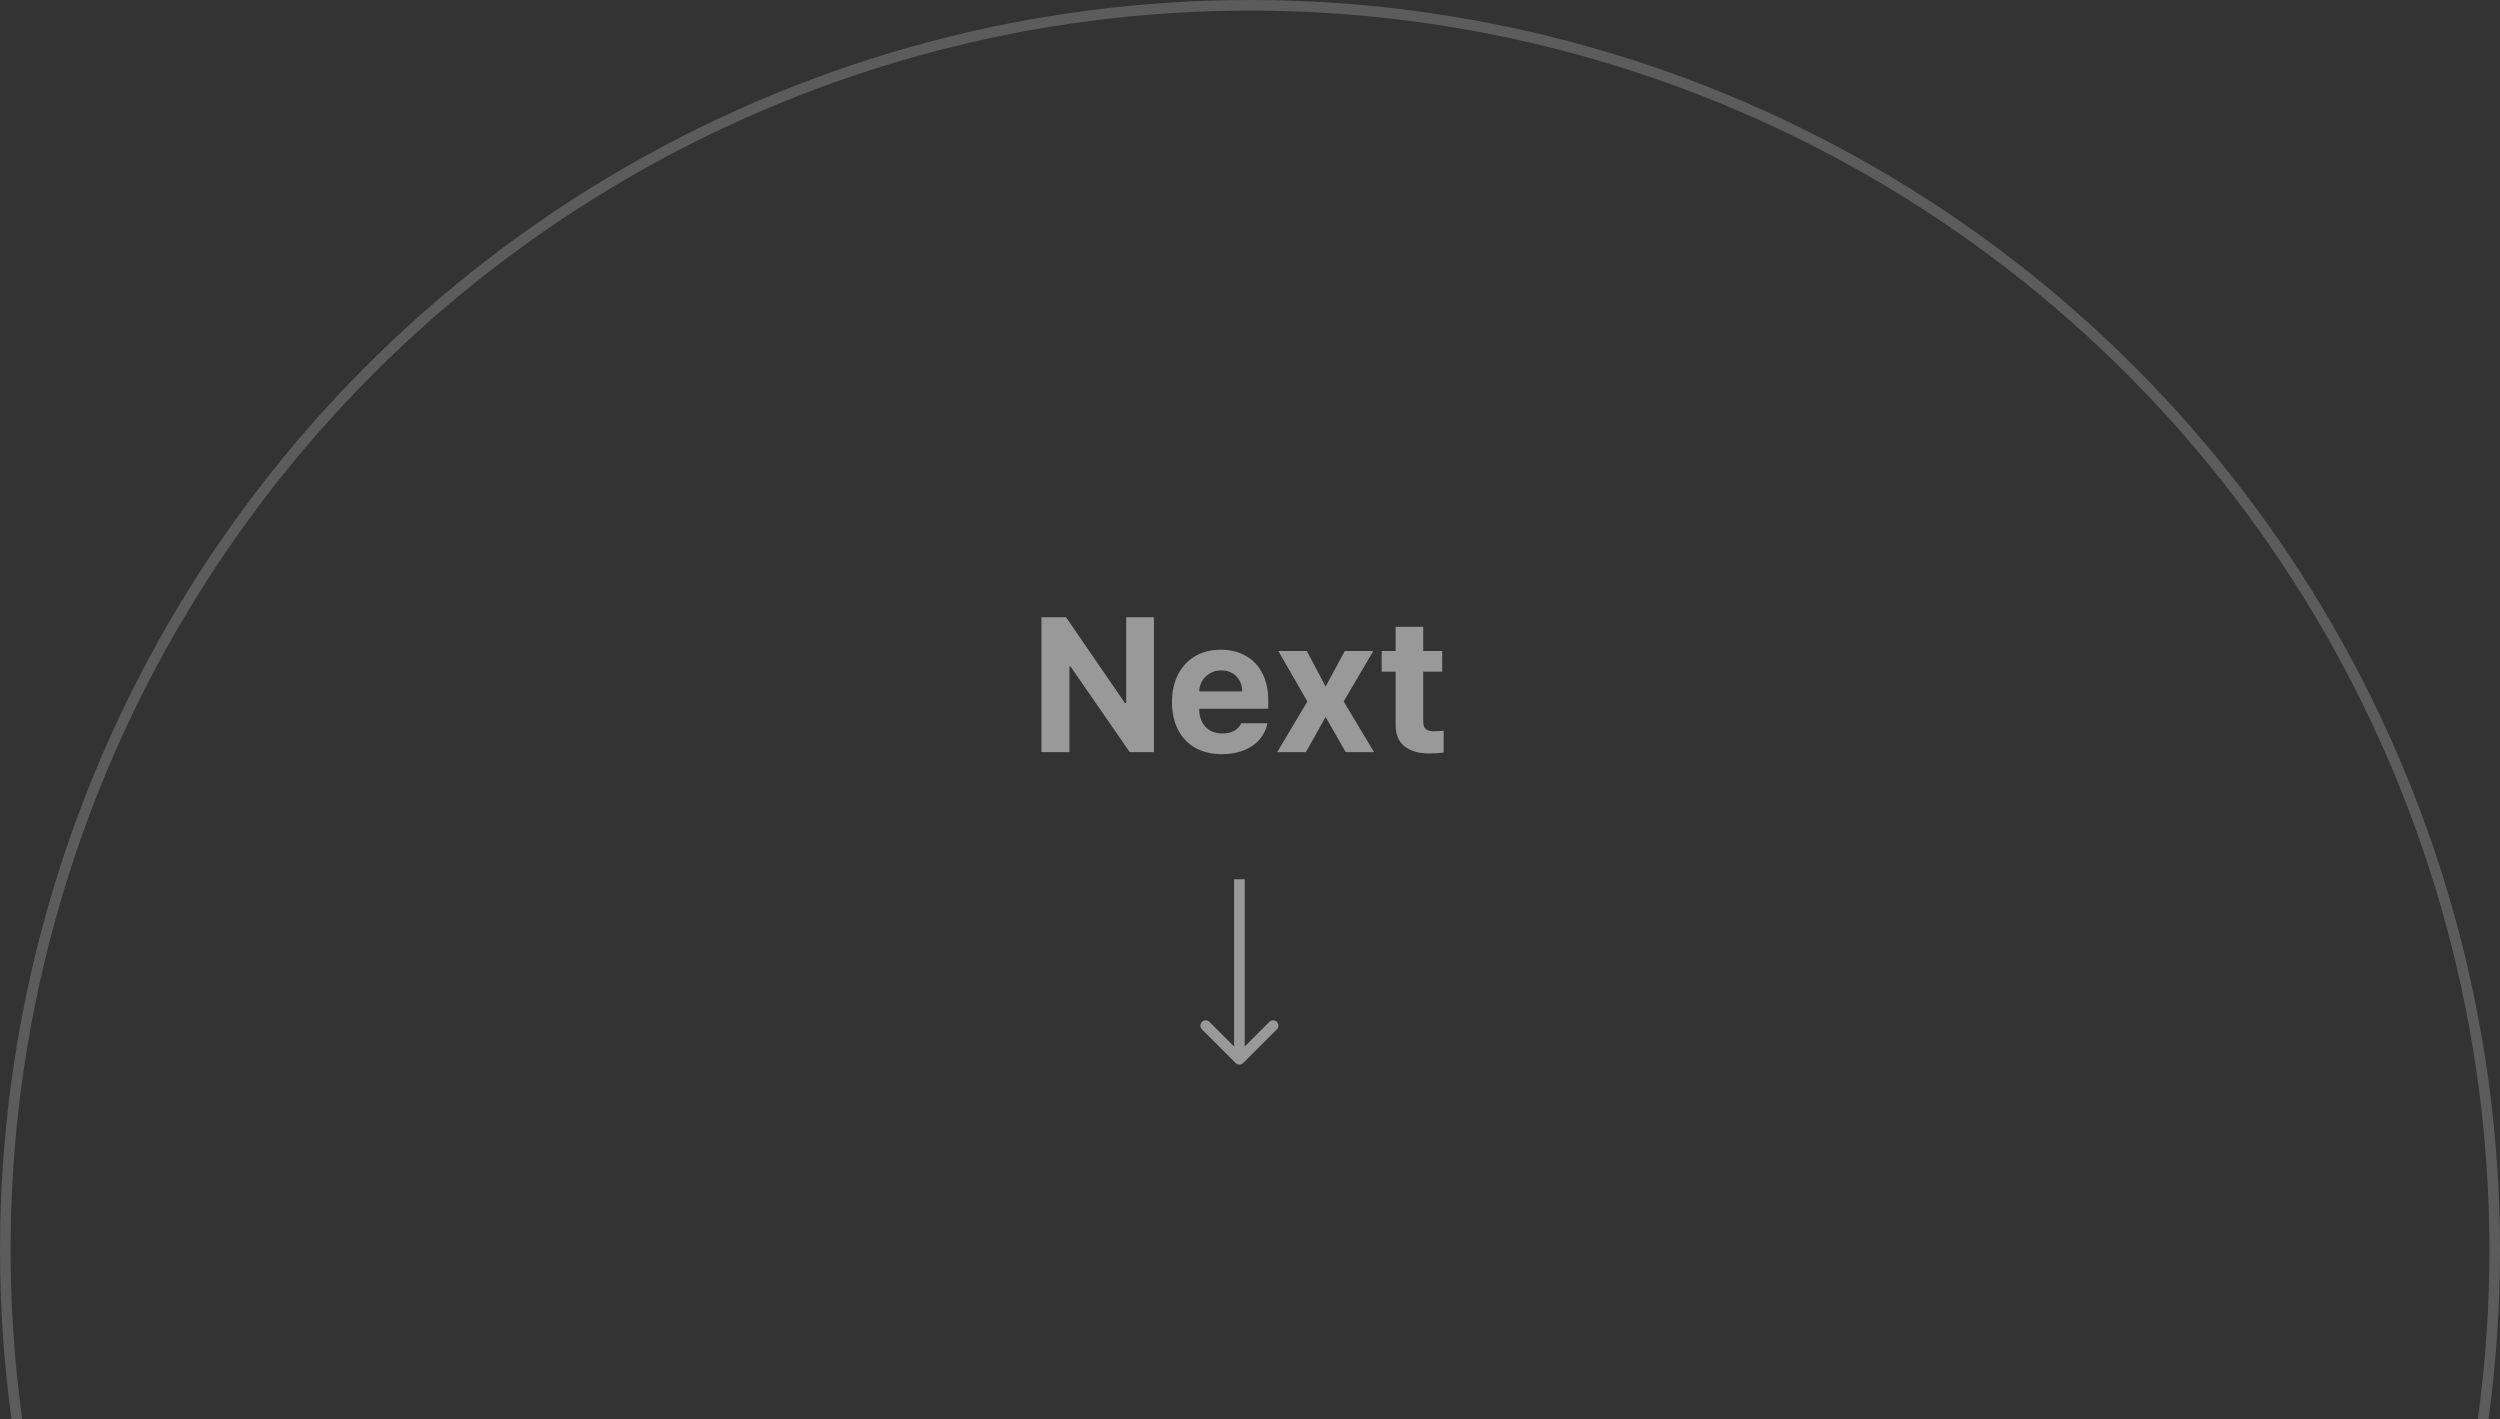 <svg width="236" height="134" viewBox="0 0 236 134" fill="none" xmlns="http://www.w3.org/2000/svg">
<rect x="0" y="0" width="236" height="134" fill="#333333" stroke="none"/>
<circle cx="118" cy="118" r="117.5" stroke="white" stroke-opacity="0.2"/>
<path opacity="0.5" d="M116.646 100.354C116.842 100.549 117.158 100.549 117.354 100.354L120.536 97.172C120.731 96.976 120.731 96.66 120.536 96.465C120.34 96.269 120.024 96.269 119.828 96.465L117 99.293L114.172 96.465C113.976 96.269 113.66 96.269 113.464 96.465C113.269 96.66 113.269 96.976 113.464 97.172L116.646 100.354ZM116.5 83L116.5 100L117.5 100L117.5 83L116.5 83Z" fill="white"/>
<path opacity="0.5" d="M108.932 71H106.646L101.057 62.914H100.951V71H98.314V58.273H100.635L106.189 66.359H106.312V58.273H108.932V71ZM115.348 71.193C114.381 71.193 113.543 70.994 112.834 70.596C112.131 70.197 111.589 69.629 111.208 68.891C110.827 68.147 110.637 67.273 110.637 66.272C110.637 65.293 110.824 64.432 111.199 63.688C111.58 62.938 112.119 62.357 112.816 61.947C113.514 61.537 114.322 61.332 115.242 61.332C116.098 61.332 116.862 61.514 117.536 61.877C118.216 62.234 118.749 62.776 119.136 63.503C119.528 64.23 119.725 65.117 119.725 66.166V66.904H113.203C113.203 67.379 113.291 67.792 113.467 68.144C113.648 68.495 113.903 68.768 114.231 68.961C114.565 69.148 114.955 69.242 115.4 69.242C115.828 69.242 116.197 69.157 116.508 68.987C116.818 68.811 117.041 68.574 117.176 68.275H119.654C119.531 68.861 119.279 69.374 118.898 69.814C118.518 70.253 118.022 70.593 117.413 70.833C116.81 71.073 116.121 71.193 115.348 71.193ZM117.264 65.269C117.264 64.889 117.179 64.549 117.009 64.25C116.845 63.945 116.613 63.708 116.314 63.538C116.016 63.368 115.676 63.283 115.295 63.283C114.908 63.283 114.557 63.371 114.24 63.547C113.93 63.723 113.681 63.963 113.493 64.268C113.312 64.572 113.215 64.906 113.203 65.269H117.264ZM125.139 64.812L126.949 61.455H129.639L126.844 66.219L129.709 71H127.037L125.139 67.678L123.275 71H120.568L123.416 66.219L120.674 61.455H123.363L125.139 64.812ZM136.143 63.406H134.35V68.064C134.35 68.416 134.426 68.662 134.578 68.803C134.73 68.943 134.953 69.019 135.246 69.031C135.621 69.031 135.967 69.014 136.283 68.978V71.035C135.973 71.094 135.51 71.123 134.895 71.123C133.916 71.123 133.146 70.897 132.583 70.446C132.021 69.995 131.742 69.324 131.748 68.434V63.406H130.43V61.455H131.748V59.17H134.35V61.455H136.143V63.406Z" fill="white"/>
</svg>
